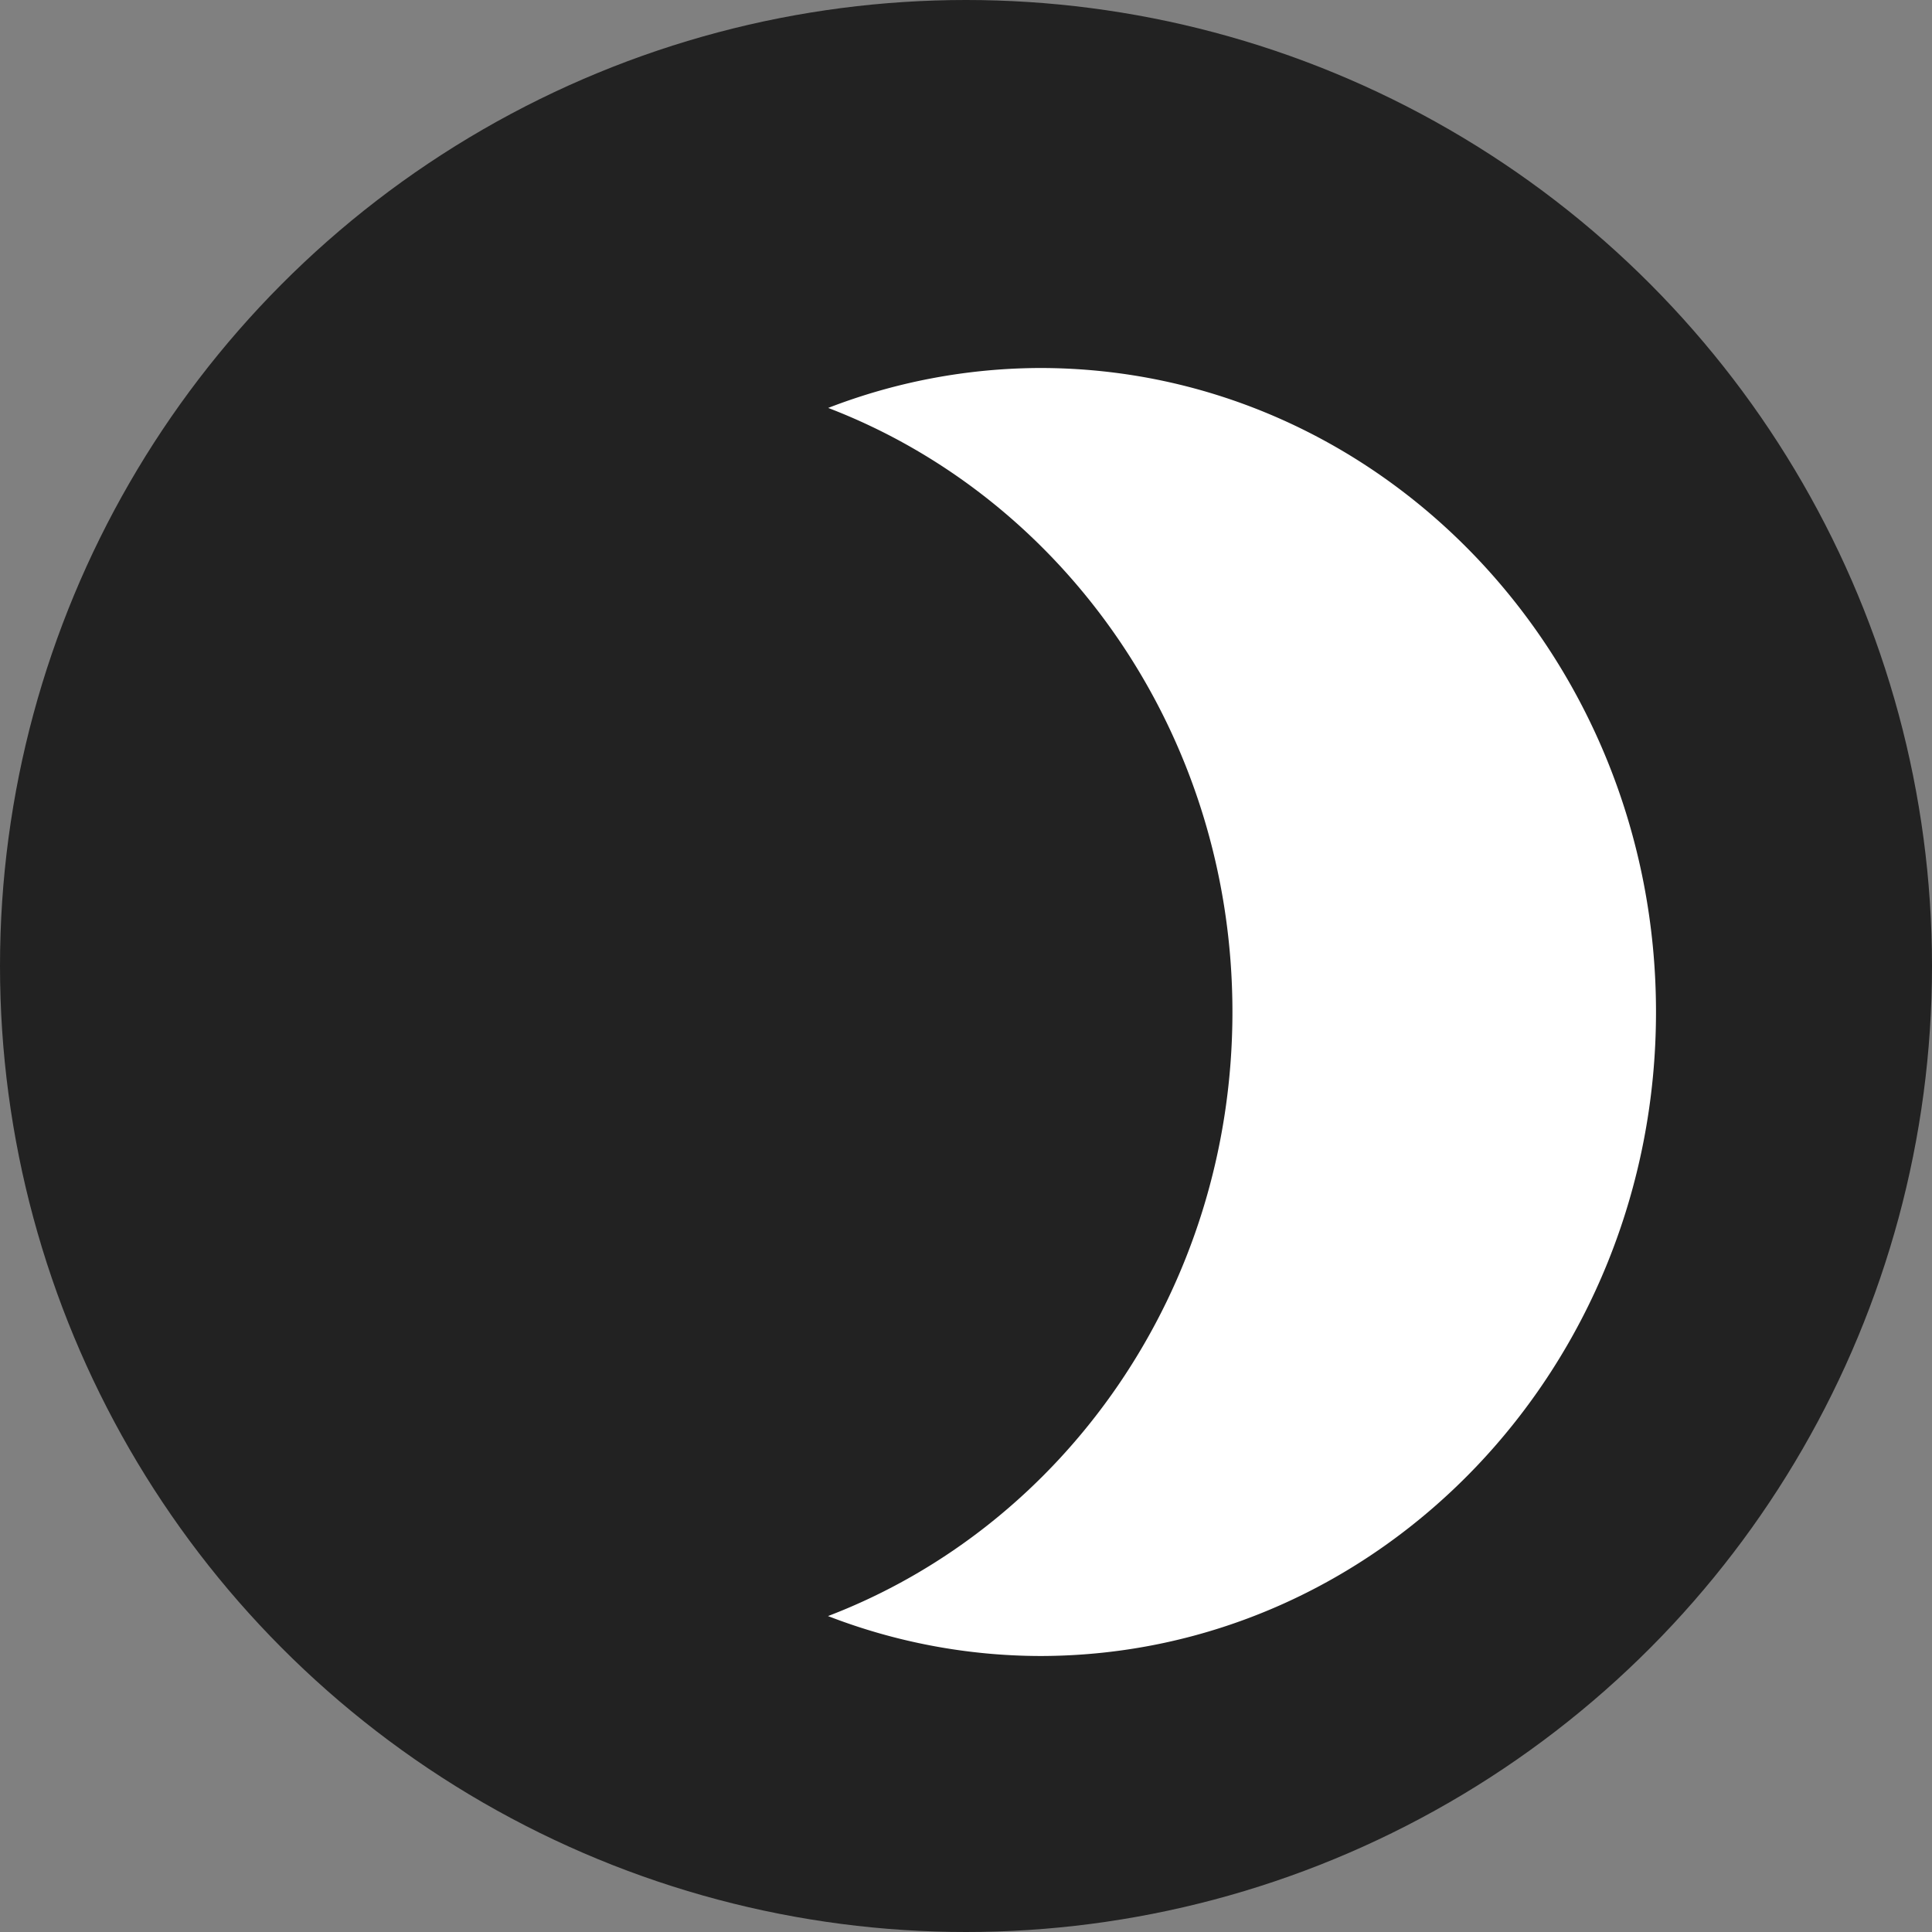 <svg xmlns="http://www.w3.org/2000/svg" width="21" height="21"><rect width="100%" height="100%" fill="#808080" stroke="none"/><g fill="none" fill-rule="evenodd"><circle cx="10.5" cy="10.5" r="10.5" fill="#222"/><path fill="#FFF" fill-rule="nonzero" d="M13.396 11c0-3.019-1.832-5.584-4.394-6.566A6.427 6.427 0 0111.304 4C15.002 4 18 7.135 18 11c0 3.866-2.998 7-6.698 7A6.42 6.42 0 019 17.566c2.564-.98 4.396-3.545 4.396-6.566z"/></g></svg>